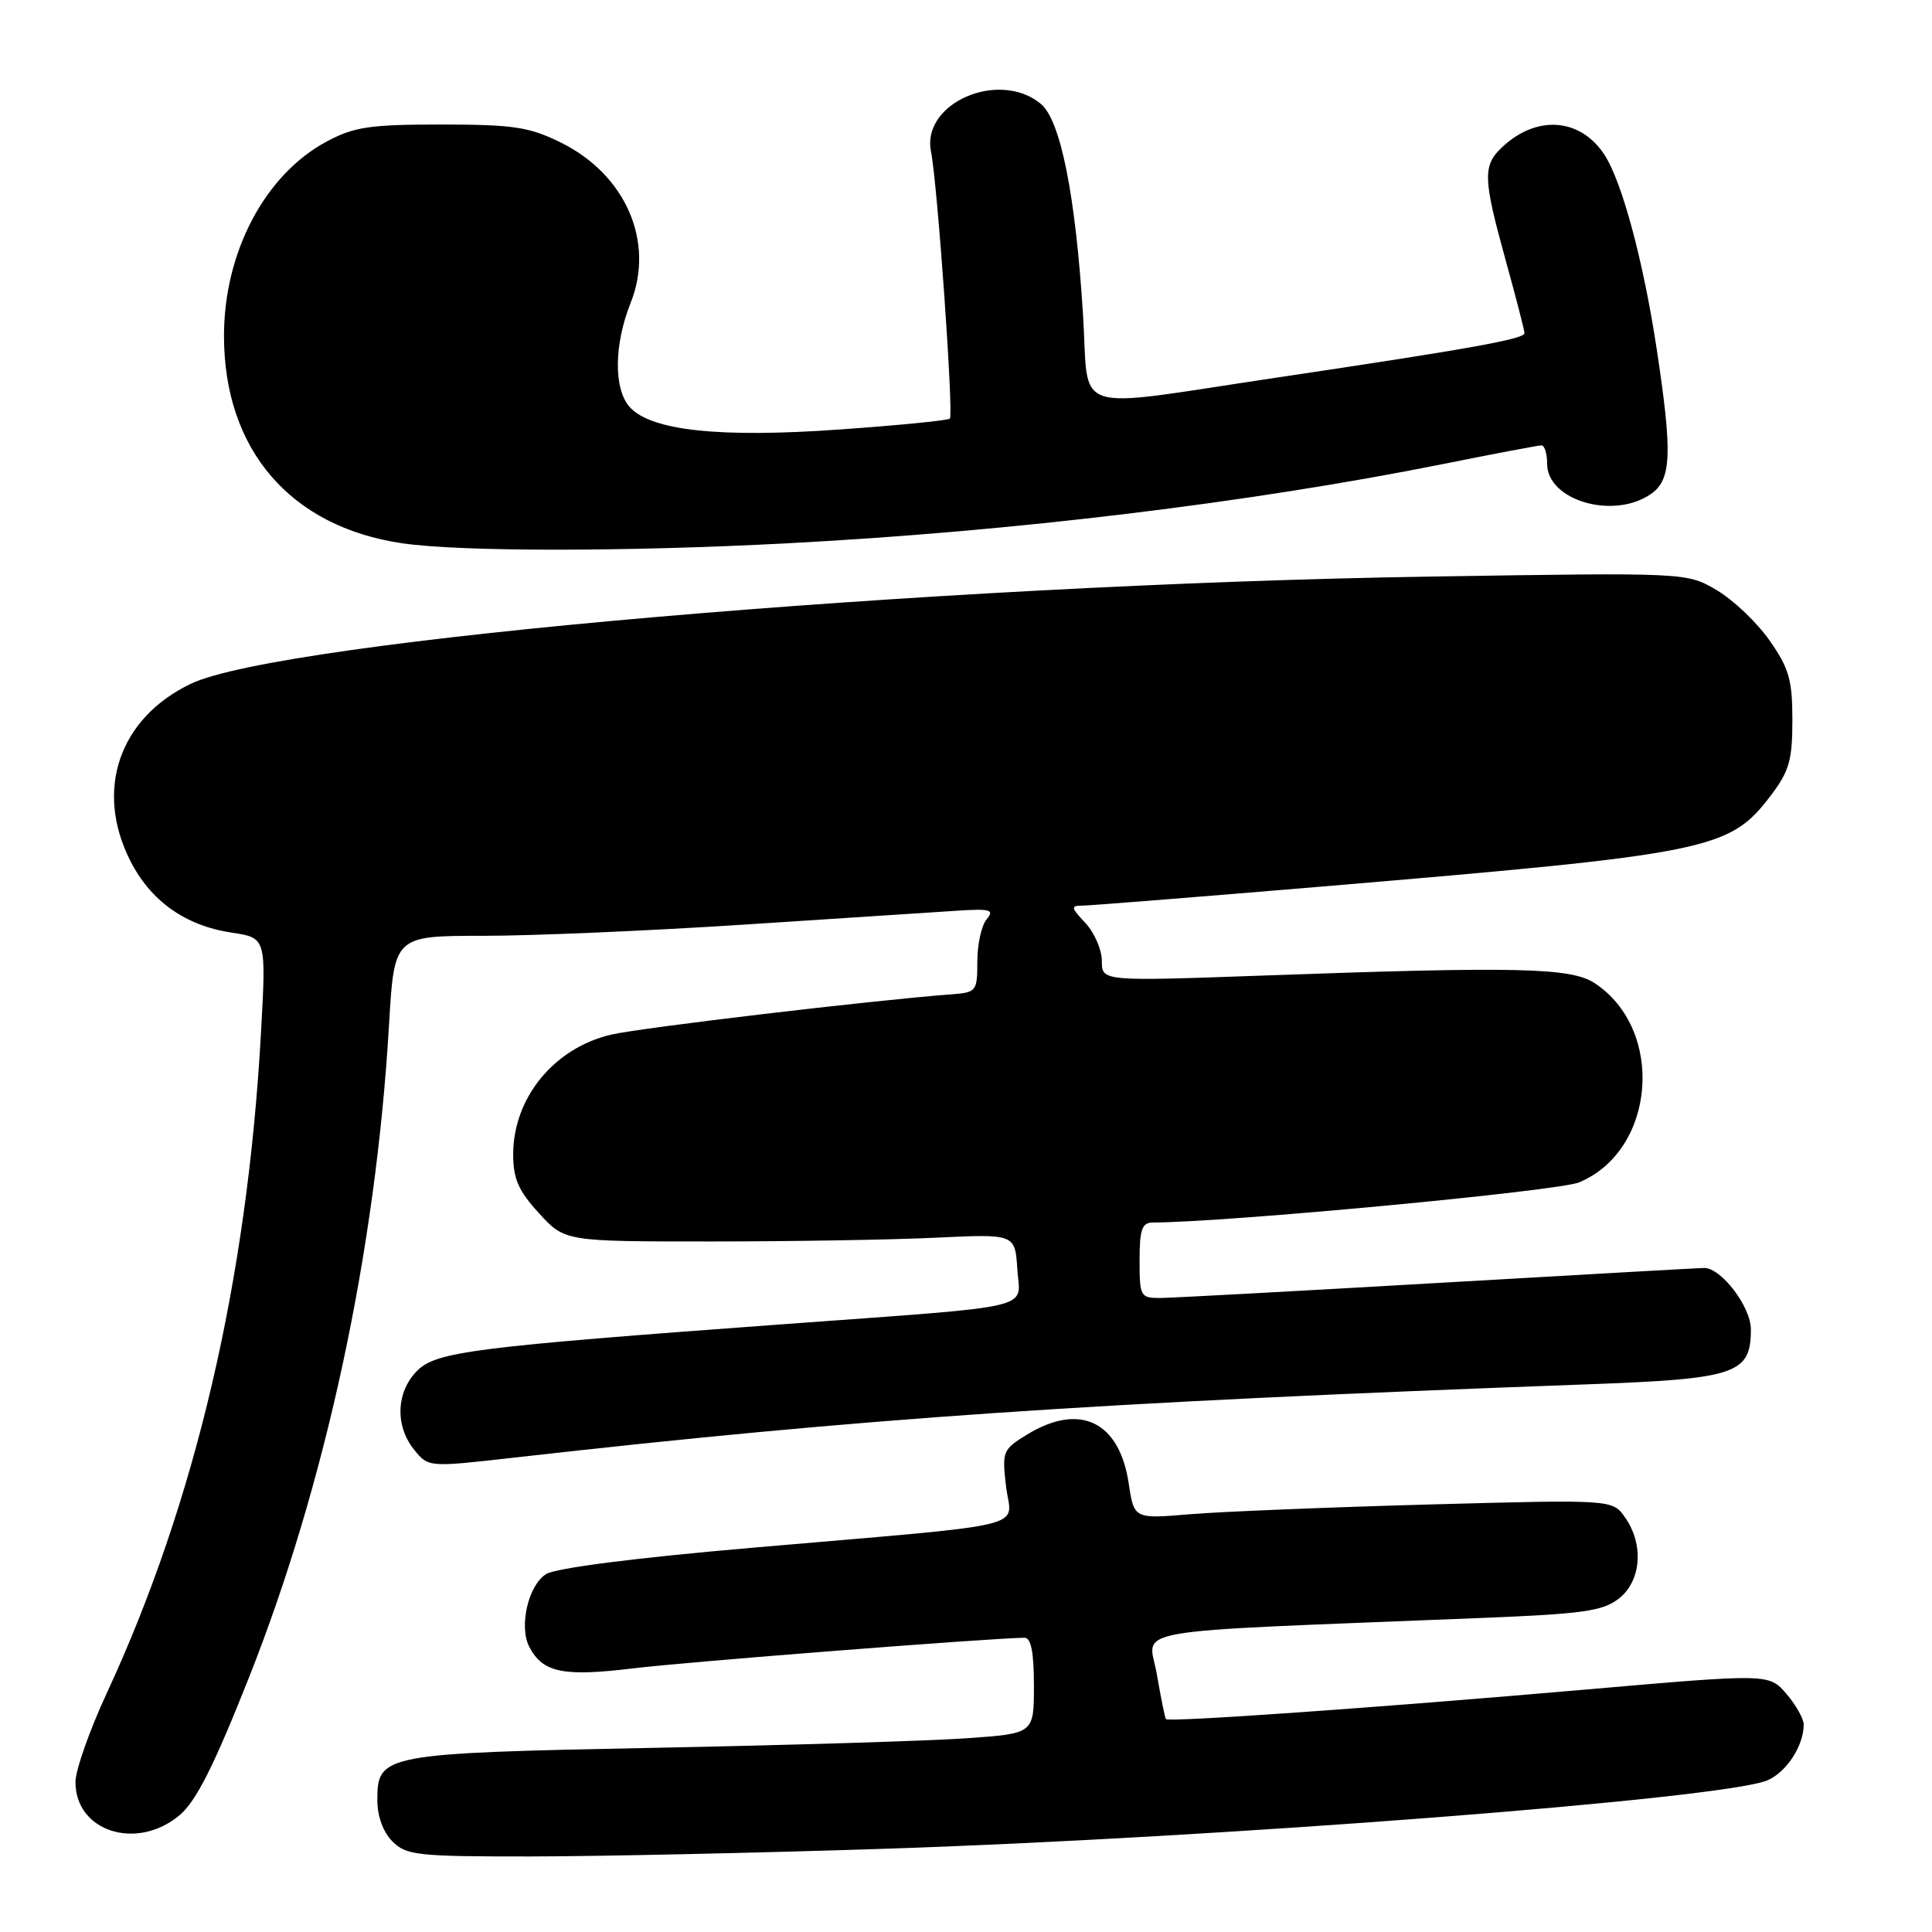 <?xml version="1.0" encoding="UTF-8" standalone="no"?>
<!DOCTYPE svg PUBLIC "-//W3C//DTD SVG 1.1//EN" "http://www.w3.org/Graphics/SVG/1.1/DTD/svg11.dtd" >
<svg xmlns="http://www.w3.org/2000/svg" xmlns:xlink="http://www.w3.org/1999/xlink" version="1.1" viewBox="0 0 256 256">
 <g >
 <path fill="currentColor"
d=" M 117.00 244.98 C 161.31 243.54 228.08 238.38 234.12 235.93 C 236.67 234.90 239.00 231.35 239.00 228.51 C 239.00 227.74 237.96 225.91 236.70 224.43 C 234.39 221.76 234.39 221.76 209.95 223.89 C 182.37 226.29 154.87 228.22 154.49 227.79 C 154.36 227.63 153.82 224.96 153.29 221.86 C 152.23 215.56 147.68 216.35 196.27 214.39 C 209.79 213.85 212.39 213.48 214.52 211.81 C 217.48 209.48 217.85 204.65 215.33 201.07 C 213.67 198.69 213.67 198.69 189.41 199.35 C 176.06 199.72 161.80 200.30 157.71 200.64 C 150.27 201.27 150.27 201.27 149.56 196.56 C 148.33 188.35 143.09 185.82 136.12 190.07 C 132.86 192.06 132.76 192.30 133.31 196.98 C 133.99 202.69 137.74 201.79 99.50 205.10 C 84.23 206.42 73.67 207.77 72.37 208.57 C 70.00 210.04 68.73 215.52 70.14 218.23 C 71.93 221.64 74.62 222.19 83.87 221.07 C 90.99 220.20 131.11 217.07 135.75 217.01 C 136.62 217.00 137.00 218.93 137.00 223.35 C 137.00 229.70 137.00 229.70 128.20 230.32 C 123.37 230.67 104.80 231.24 86.95 231.59 C 50.67 232.31 50.00 232.44 50.00 238.52 C 50.00 240.67 50.77 242.77 52.00 244.00 C 53.84 245.84 55.32 246.00 70.25 245.99 C 79.19 245.98 100.22 245.53 117.00 244.98 Z  M 23.80 240.52 C 25.99 238.67 28.35 233.99 32.97 222.33 C 43.19 196.55 49.80 165.75 51.55 135.75 C 52.24 124.00 52.24 124.00 64.05 124.00 C 70.55 124.00 86.13 123.33 98.68 122.51 C 111.23 121.69 123.85 120.86 126.73 120.68 C 131.27 120.38 131.80 120.54 130.73 121.82 C 130.05 122.64 129.50 125.15 129.50 127.40 C 129.50 131.37 129.39 131.51 126.00 131.76 C 115.83 132.52 84.89 136.18 81.00 137.09 C 73.42 138.85 68.00 145.47 68.00 152.97 C 68.00 156.20 68.70 157.79 71.42 160.76 C 74.84 164.50 74.84 164.50 94.17 164.50 C 104.80 164.50 118.22 164.28 124.00 164.00 C 134.50 163.50 134.50 163.50 134.80 168.17 C 135.15 173.62 138.03 172.95 104.00 175.45 C 62.70 178.48 57.81 179.10 55.28 181.63 C 52.49 184.42 52.31 188.93 54.88 192.10 C 56.76 194.43 56.76 194.43 68.13 193.14 C 114.60 187.89 144.43 185.85 210.36 183.43 C 230.08 182.71 232.00 182.06 232.00 176.15 C 232.00 173.15 228.07 167.99 225.80 168.01 C 225.08 168.02 209.20 168.92 190.50 170.00 C 171.80 171.08 155.26 171.98 153.75 171.99 C 151.11 172.00 151.00 171.79 151.00 167.00 C 151.00 162.91 151.32 162.00 152.75 161.99 C 162.61 161.96 206.49 157.82 209.24 156.67 C 219.42 152.42 220.66 136.41 211.28 130.26 C 208.15 128.21 201.00 128.05 167.25 129.27 C 146.00 130.03 146.00 130.03 146.00 127.33 C 146.00 125.85 145.02 123.59 143.83 122.31 C 141.90 120.26 141.85 120.00 143.41 120.00 C 144.38 120.00 158.52 118.87 174.84 117.50 C 226.66 113.13 229.13 112.64 234.61 105.45 C 237.08 102.20 237.50 100.76 237.50 95.41 C 237.50 90.08 237.06 88.55 234.46 84.84 C 232.79 82.46 229.64 79.47 227.46 78.19 C 223.50 75.86 223.50 75.86 189.50 76.40 C 123.12 77.45 37.12 84.89 25.25 90.62 C 15.78 95.18 12.53 104.69 17.25 114.03 C 19.96 119.40 24.56 122.66 30.71 123.58 C 35.28 124.27 35.28 124.27 34.58 136.88 C 32.76 169.66 25.90 199.02 14.13 224.39 C 11.86 229.28 10.00 234.57 10.00 236.14 C 10.00 242.70 18.13 245.28 23.80 240.52 Z  M 104.50 71.98 C 134.33 70.41 165.59 66.62 191.30 61.47 C 198.01 60.12 203.84 59.02 204.25 59.01 C 204.66 59.01 205.00 60.10 205.00 61.44 C 205.00 66.34 213.84 68.90 218.78 65.44 C 221.49 63.55 221.62 60.08 219.52 46.24 C 217.75 34.56 214.92 24.06 212.60 20.51 C 209.45 15.70 203.80 15.20 199.25 19.31 C 196.42 21.87 196.45 23.41 199.51 34.49 C 200.88 39.44 202.00 43.78 202.00 44.14 C 202.00 44.93 194.79 46.22 169.00 50.06 C 141.36 54.18 144.35 55.15 143.51 41.75 C 142.51 25.81 140.53 15.91 137.90 13.75 C 132.37 9.19 122.08 13.66 123.36 20.07 C 124.22 24.33 126.38 54.96 125.86 55.47 C 125.62 55.71 119.05 56.36 111.26 56.91 C 95.38 58.04 86.28 57.07 83.45 53.95 C 81.30 51.57 81.35 45.67 83.56 40.14 C 86.79 32.06 82.93 23.16 74.34 18.90 C 70.12 16.82 68.09 16.51 58.50 16.50 C 49.01 16.50 46.92 16.81 43.31 18.74 C 35.12 23.11 29.68 33.41 29.68 44.50 C 29.68 59.59 38.47 69.82 53.31 71.99 C 61.04 73.12 83.05 73.12 104.50 71.98 Z "/>
</g>
</svg>